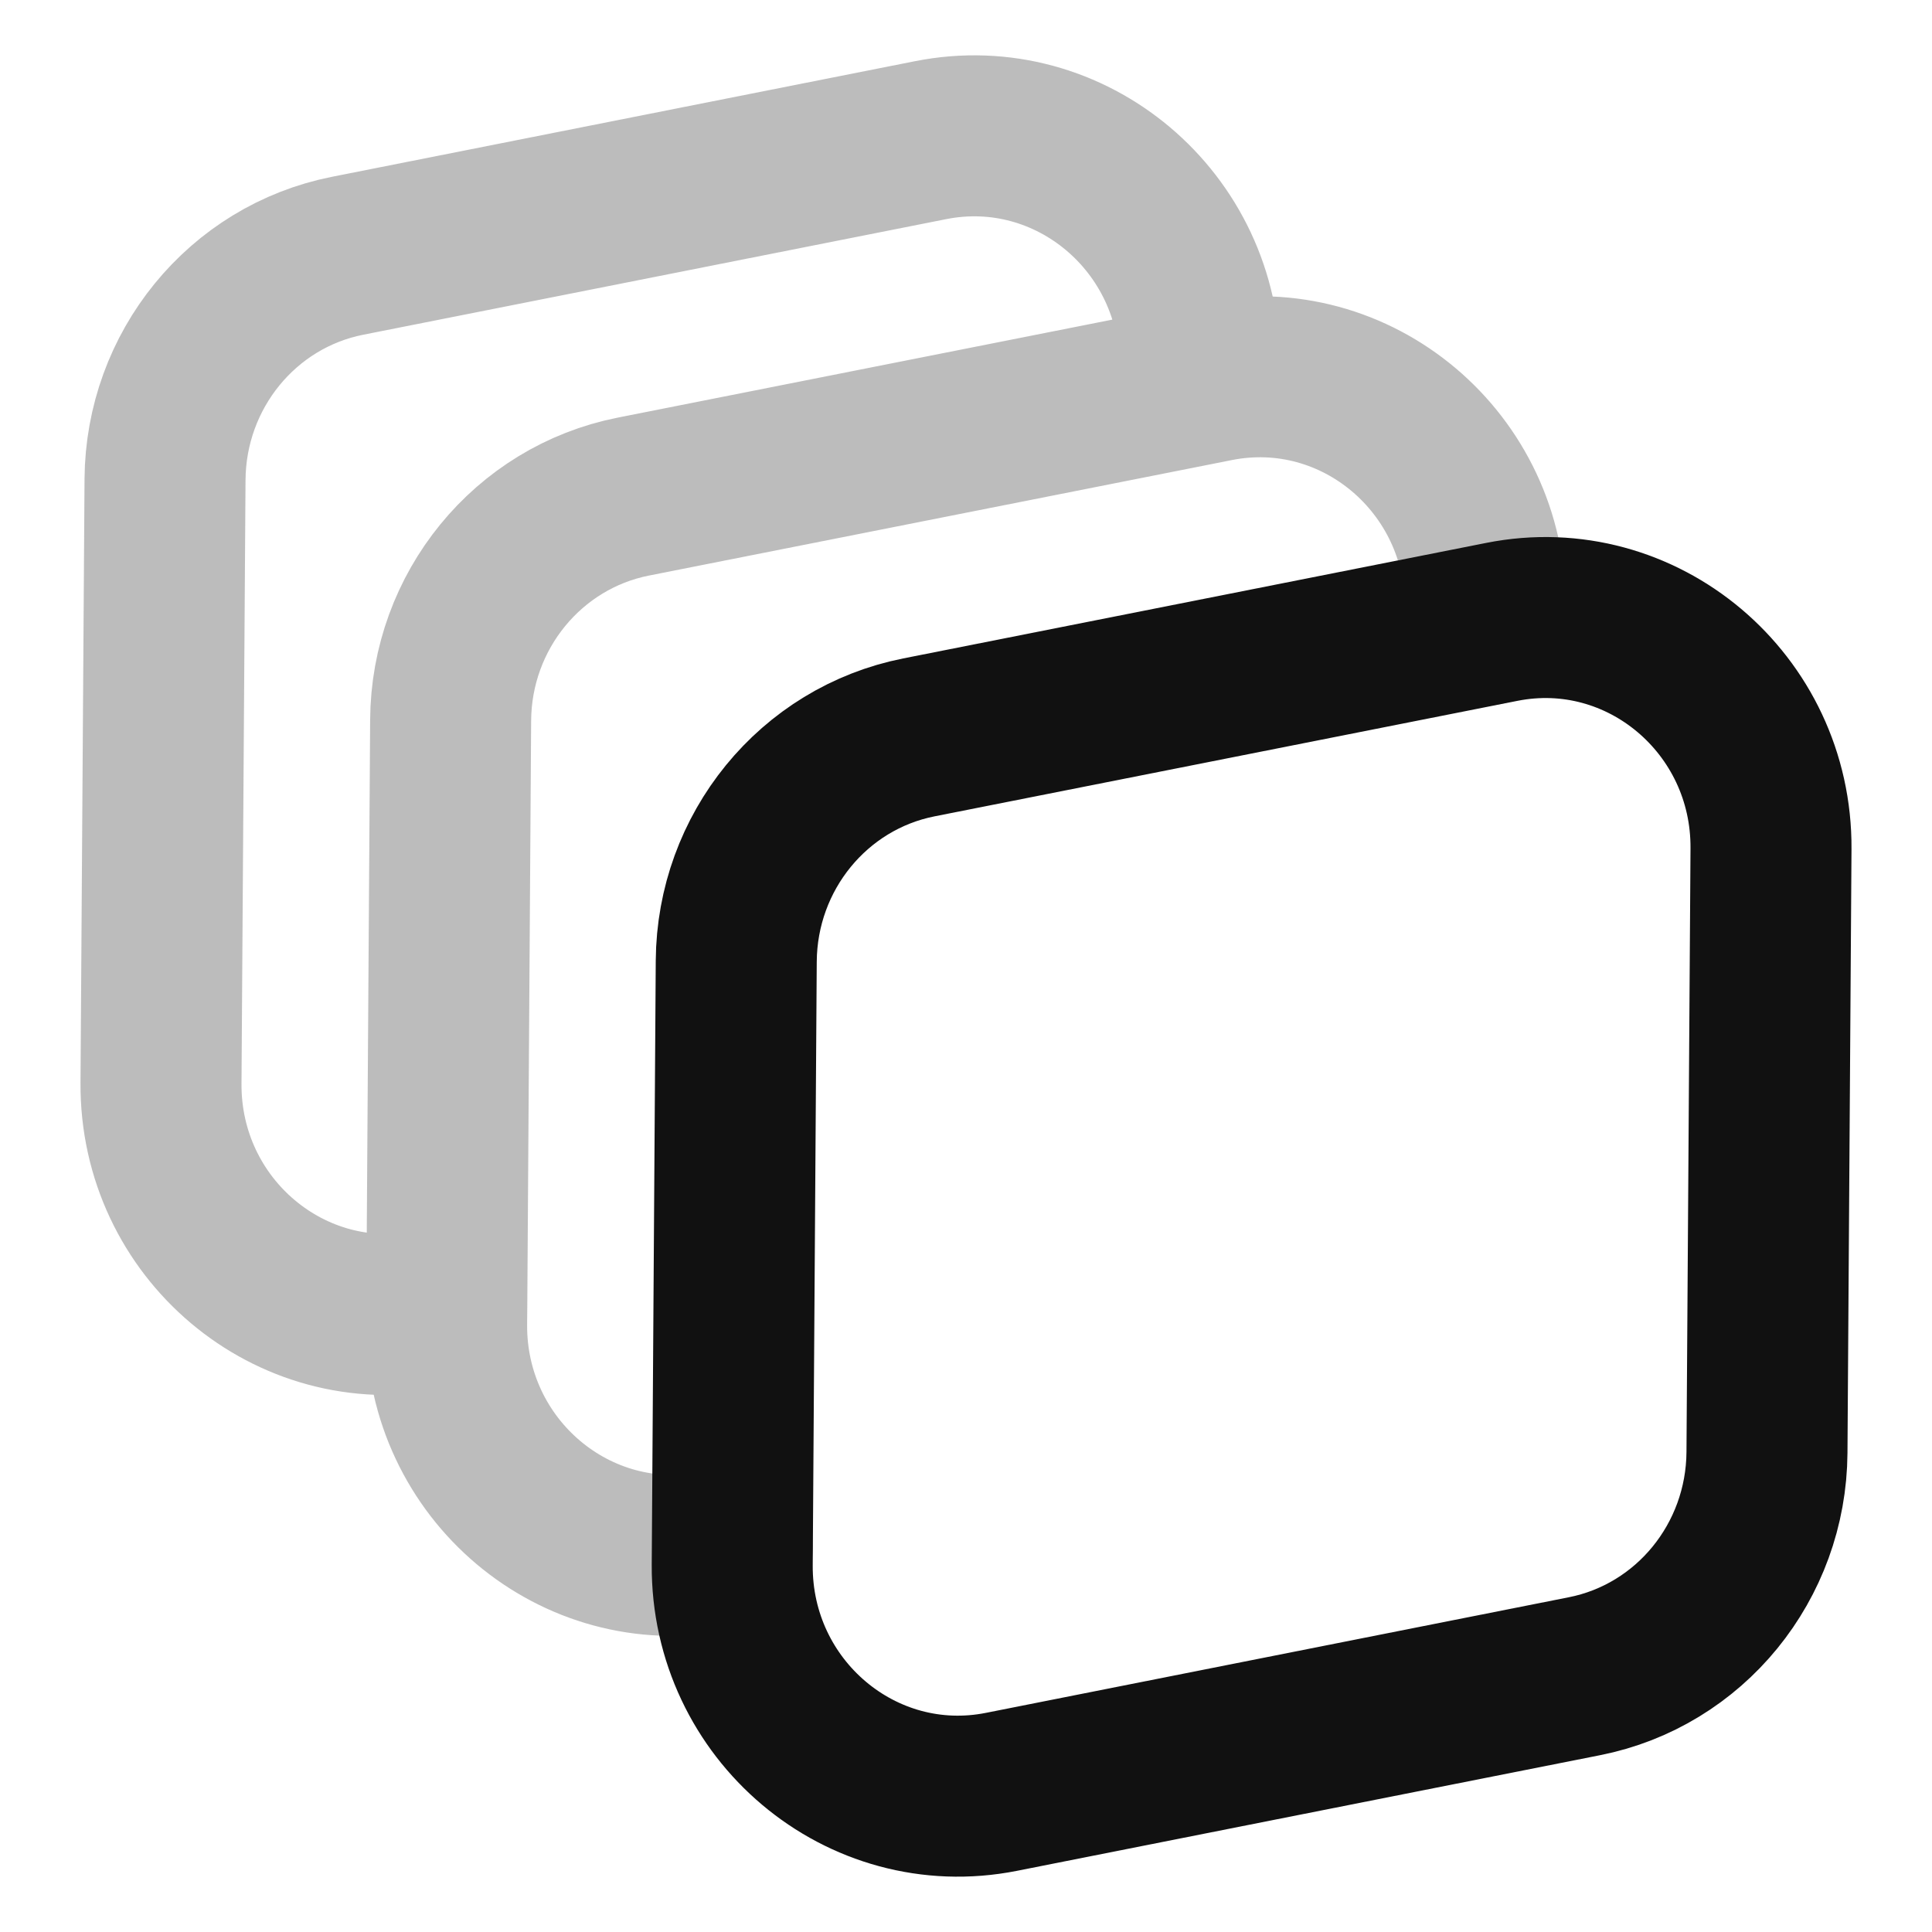 <svg width="24" height="24" viewBox="0 0 24 24" fill="none" xmlns="http://www.w3.org/2000/svg">
<path opacity="0.28" d="M14.903 4.775L7.867 6.169C6.556 6.429 5.606 7.592 5.598 8.948L5.55 16.235M14.903 4.775L15.109 4.734C16.849 4.389 18.464 5.75 18.452 7.553L18.45 7.765M14.903 4.775L14.904 4.56C14.916 2.758 13.301 1.396 11.561 1.741L4.319 3.177C3.008 3.436 2.059 4.6 2.05 5.957L2 13.456C1.988 15.259 3.603 16.62 5.343 16.276L5.55 16.235M5.55 16.235L5.548 16.449C5.536 18.251 7.151 19.613 8.891 19.268L9.097 19.227" stroke="#111111" stroke-width="2" stroke-linecap="round" stroke-linejoin="round"/>
<path d="M11.415 9.16C10.104 9.42 9.155 10.583 9.146 11.94L9.096 19.441C9.085 21.242 10.7 22.604 12.44 22.259L19.681 20.823C20.992 20.564 21.941 19.401 21.95 18.043L22 10.543C22.012 8.741 20.397 7.38 18.657 7.725L11.415 9.16Z" stroke="#111111" stroke-width="2" stroke-linecap="round" stroke-linejoin="round"/>
</svg>
